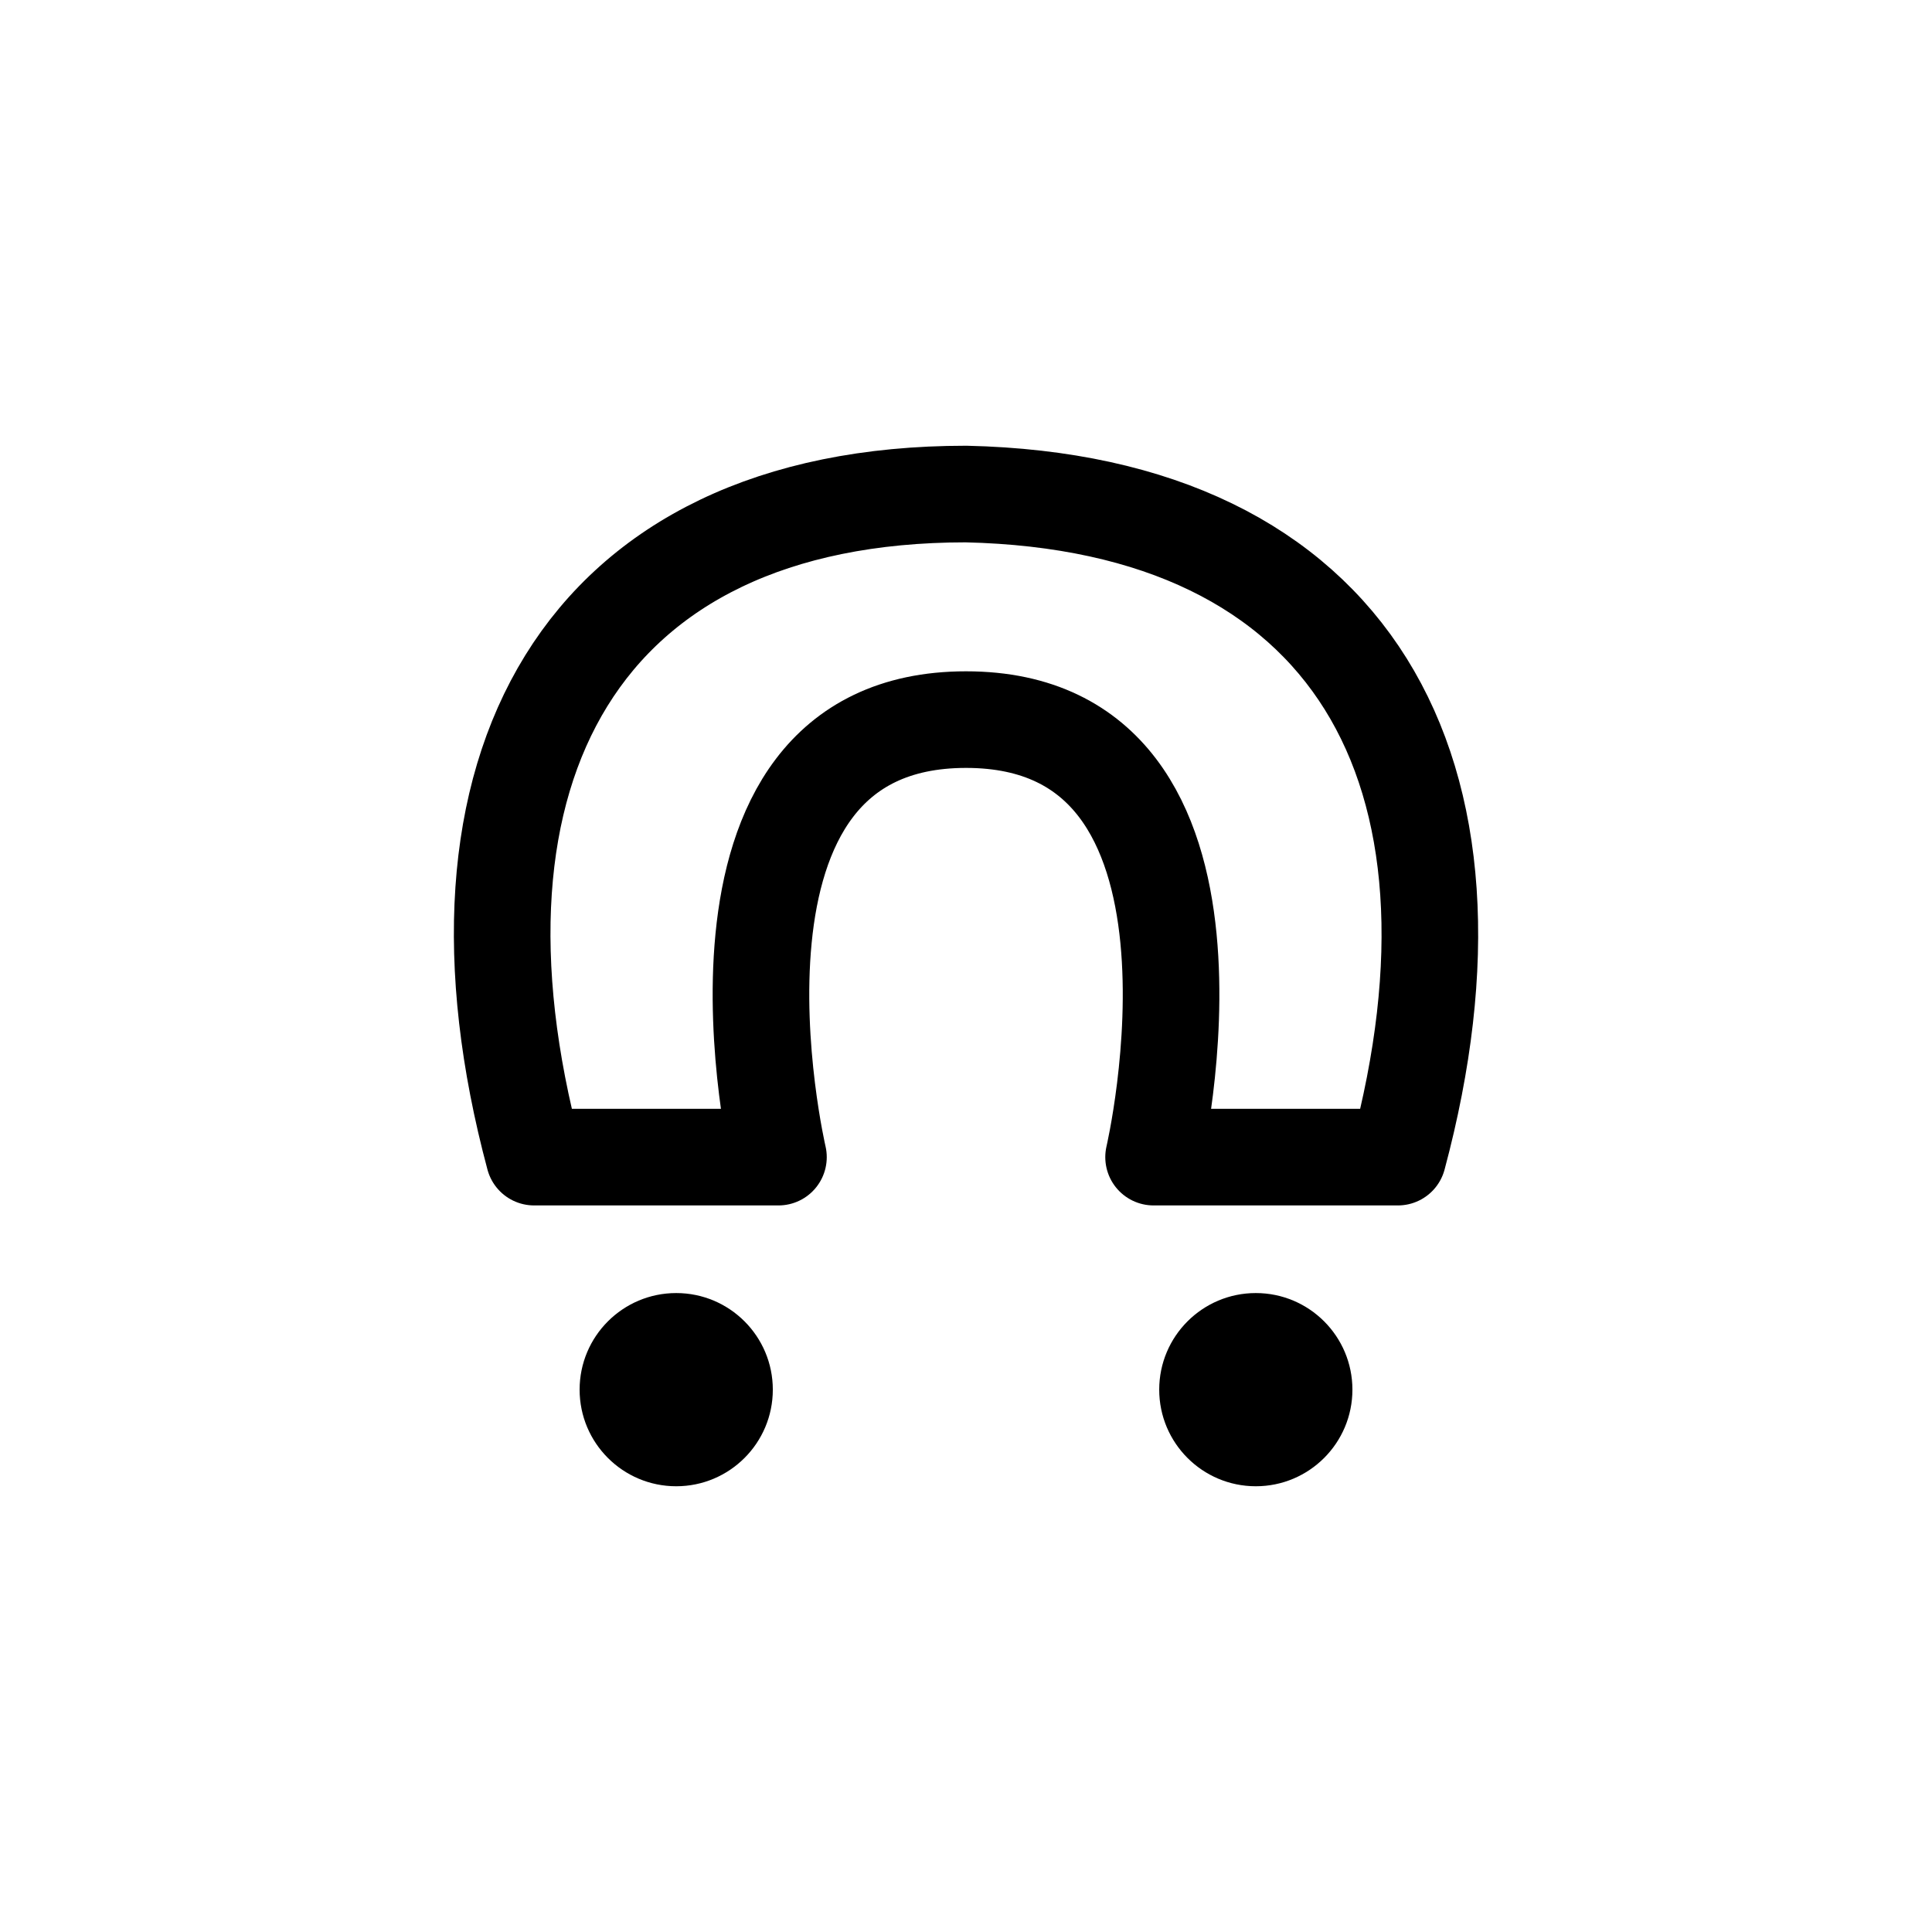<?xml version="1.0" encoding="UTF-8" standalone="no"?>
<svg
   xmlns:dc="http://purl.org/dc/elements/1.1/"
   xmlns:cc="http://creativecommons.org/ns#"
   xmlns:rdf="http://www.w3.org/1999/02/22-rdf-syntax-ns#"
   xmlns:svg="http://www.w3.org/2000/svg"
   xmlns="http://www.w3.org/2000/svg"
   xmlns:sodipodi="http://sodipodi.sourceforge.net/DTD/sodipodi-0.dtd"
   xmlns:inkscape="http://www.inkscape.org/namespaces/inkscape"
   width="1000px"
   height="1000px"
   version="1.1"
   id="svg7"
   sodipodi:docname="0246-taki.svg"
   inkscape:version="1.0.2-2 (e86c870879, 2021-01-15)">
  <defs
     id="defs11" />
  <sodipodi:namedview
     pagecolor="#ffffff"
     bordercolor="#666666"
     borderopacity="1"
     objecttolerance="10"
     gridtolerance="10"
     guidetolerance="10"
     inkscape:pageopacity="0"
     inkscape:pageshadow="2"
     inkscape:window-width="893"
     inkscape:window-height="480"
     id="namedview9"
     showgrid="false"
     inkscape:zoom="0.24711111"
     inkscape:cx="500"
     inkscape:cy="500"
     inkscape:window-x="0"
     inkscape:window-y="0"
     inkscape:window-maximized="0"
     inkscape:current-layer="svg7" />
  <g
     id="g866">
    <path
       style="fill:#000000;fill-opacity:1;fill-rule:nonzero;stroke:none"
       d="m 400.008,719.285 c 0,27.613 -22.387,50 -50,50 -27.613,0 -50,-22.387 -50,-50 0,-27.617 22.387,-50 50,-50 27.613,0 50,22.383 50,50 z m 300,0 c 0,27.613 -22.387,50 -50,50 -27.613,0 -50,-22.387 -50,-50 0,-27.617 22.387,-50 50,-50 27.613,0 50,22.383 50,50 z m 0,0"
       id="path2" />
    <path
       style="fill:none;stroke:#000000;stroke-width:50;stroke-linecap:round;stroke-linejoin:round;stroke-miterlimit:4;stroke-opacity:1"
       d="m 276.465,598.93 h 126.461 c 0,0 -52.91,-226.457 97.086,-226.461 149.996,0 97.078,226.461 97.078,226.461 h 126.461 c 53.59,-200 -23.543,-338.731 -223.539,-343.215 -200.004,0 -277.137,143.215 -223.547,343.215 z m 0,0"
       id="path4" />
  </g>
</svg>
